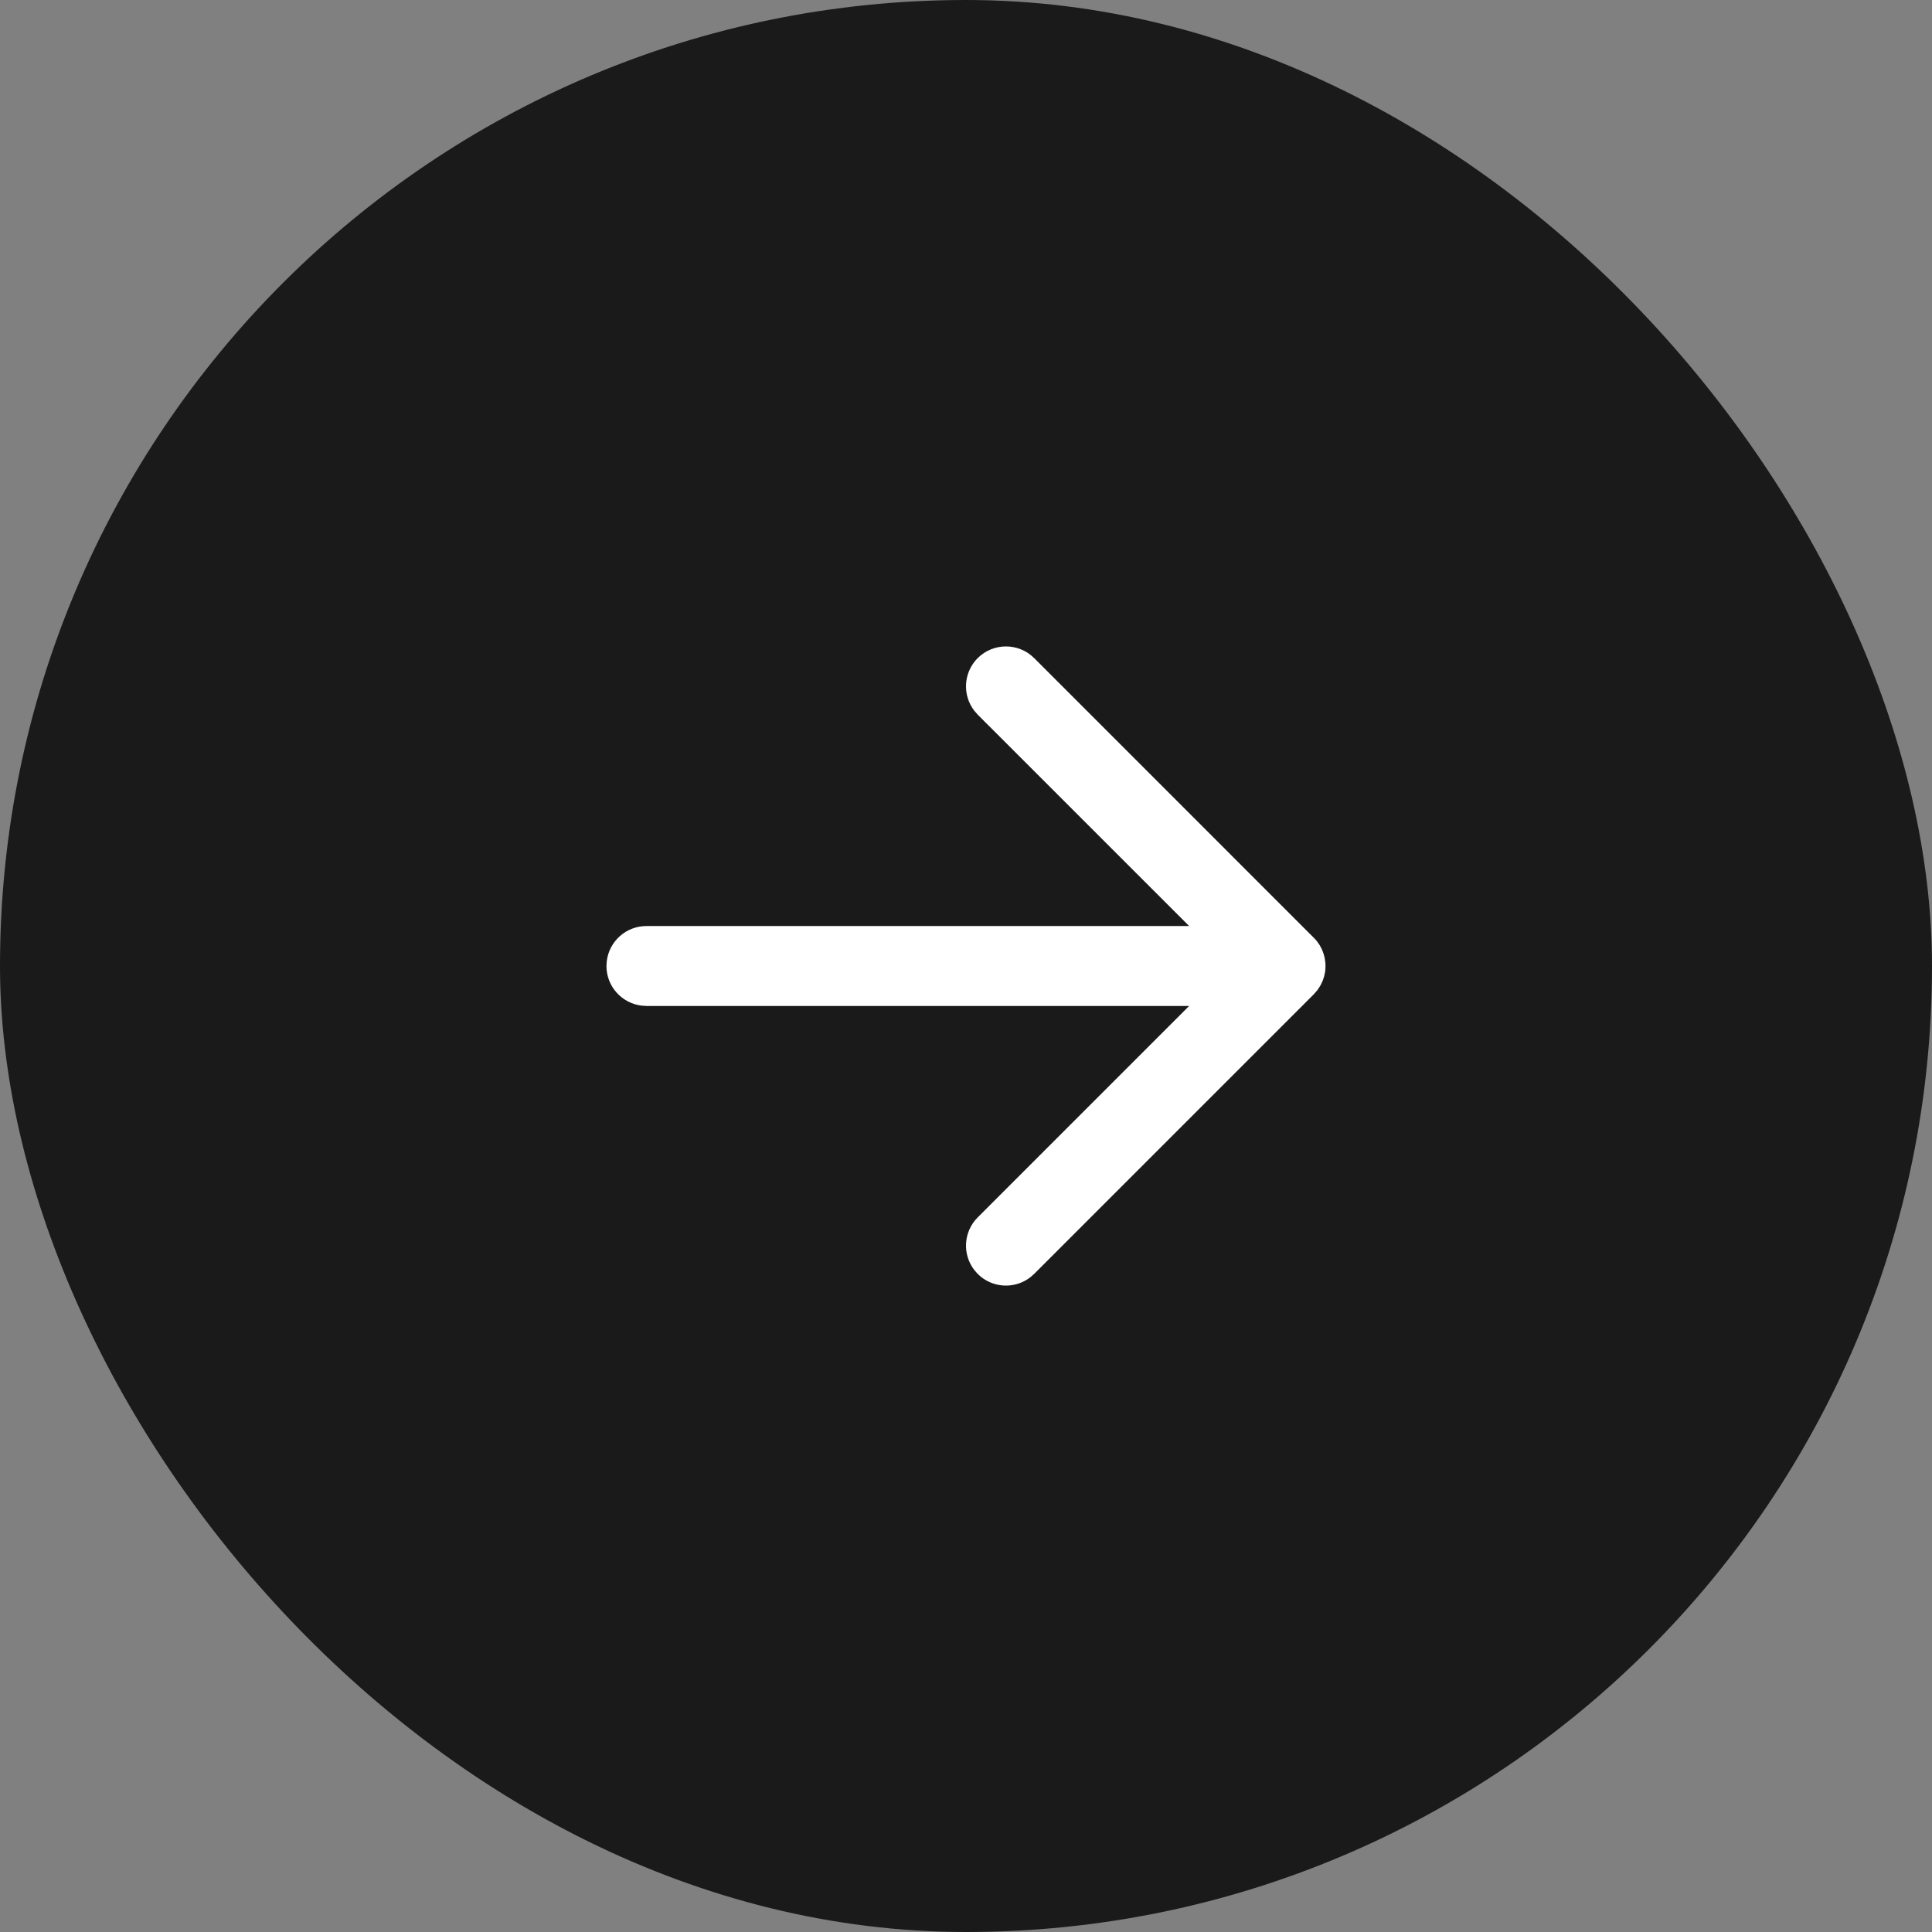 <svg width="38" height="38" viewBox="0 0 38 38" fill="none" xmlns="http://www.w3.org/2000/svg">
<rect x="0" y="0" width="38" height="38" fill="#808080" stroke="none"/>
<rect x="0.5" y="0.5" width="37" height="37" rx="18.5" fill="#1A1A1A" stroke="#1A1A1A"/>
<path d="M25.841 18.445L20.341 12.944C20.034 12.638 19.537 12.638 19.23 12.944C18.947 13.228 18.925 13.673 19.165 13.982L19.23 14.056L23.389 18.214H12.714C12.311 18.214 11.979 18.518 11.934 18.908L11.928 19C11.928 19.403 12.232 19.735 12.623 19.78L12.714 19.786H23.389L19.23 23.945C18.947 24.228 18.925 24.673 19.165 24.982L19.23 25.056C19.513 25.339 19.959 25.361 20.267 25.121L20.341 25.056L25.841 19.556L25.917 19.468L25.973 19.38L26.015 19.292L26.043 19.209L26.063 19.117L26.068 19.07L26.071 18.985L26.068 18.93L26.055 18.842L26.032 18.755L25.998 18.668L25.957 18.591L25.904 18.515C25.885 18.491 25.864 18.467 25.841 18.445L20.341 12.944L25.841 18.445Z" fill="white"/>
</svg>
